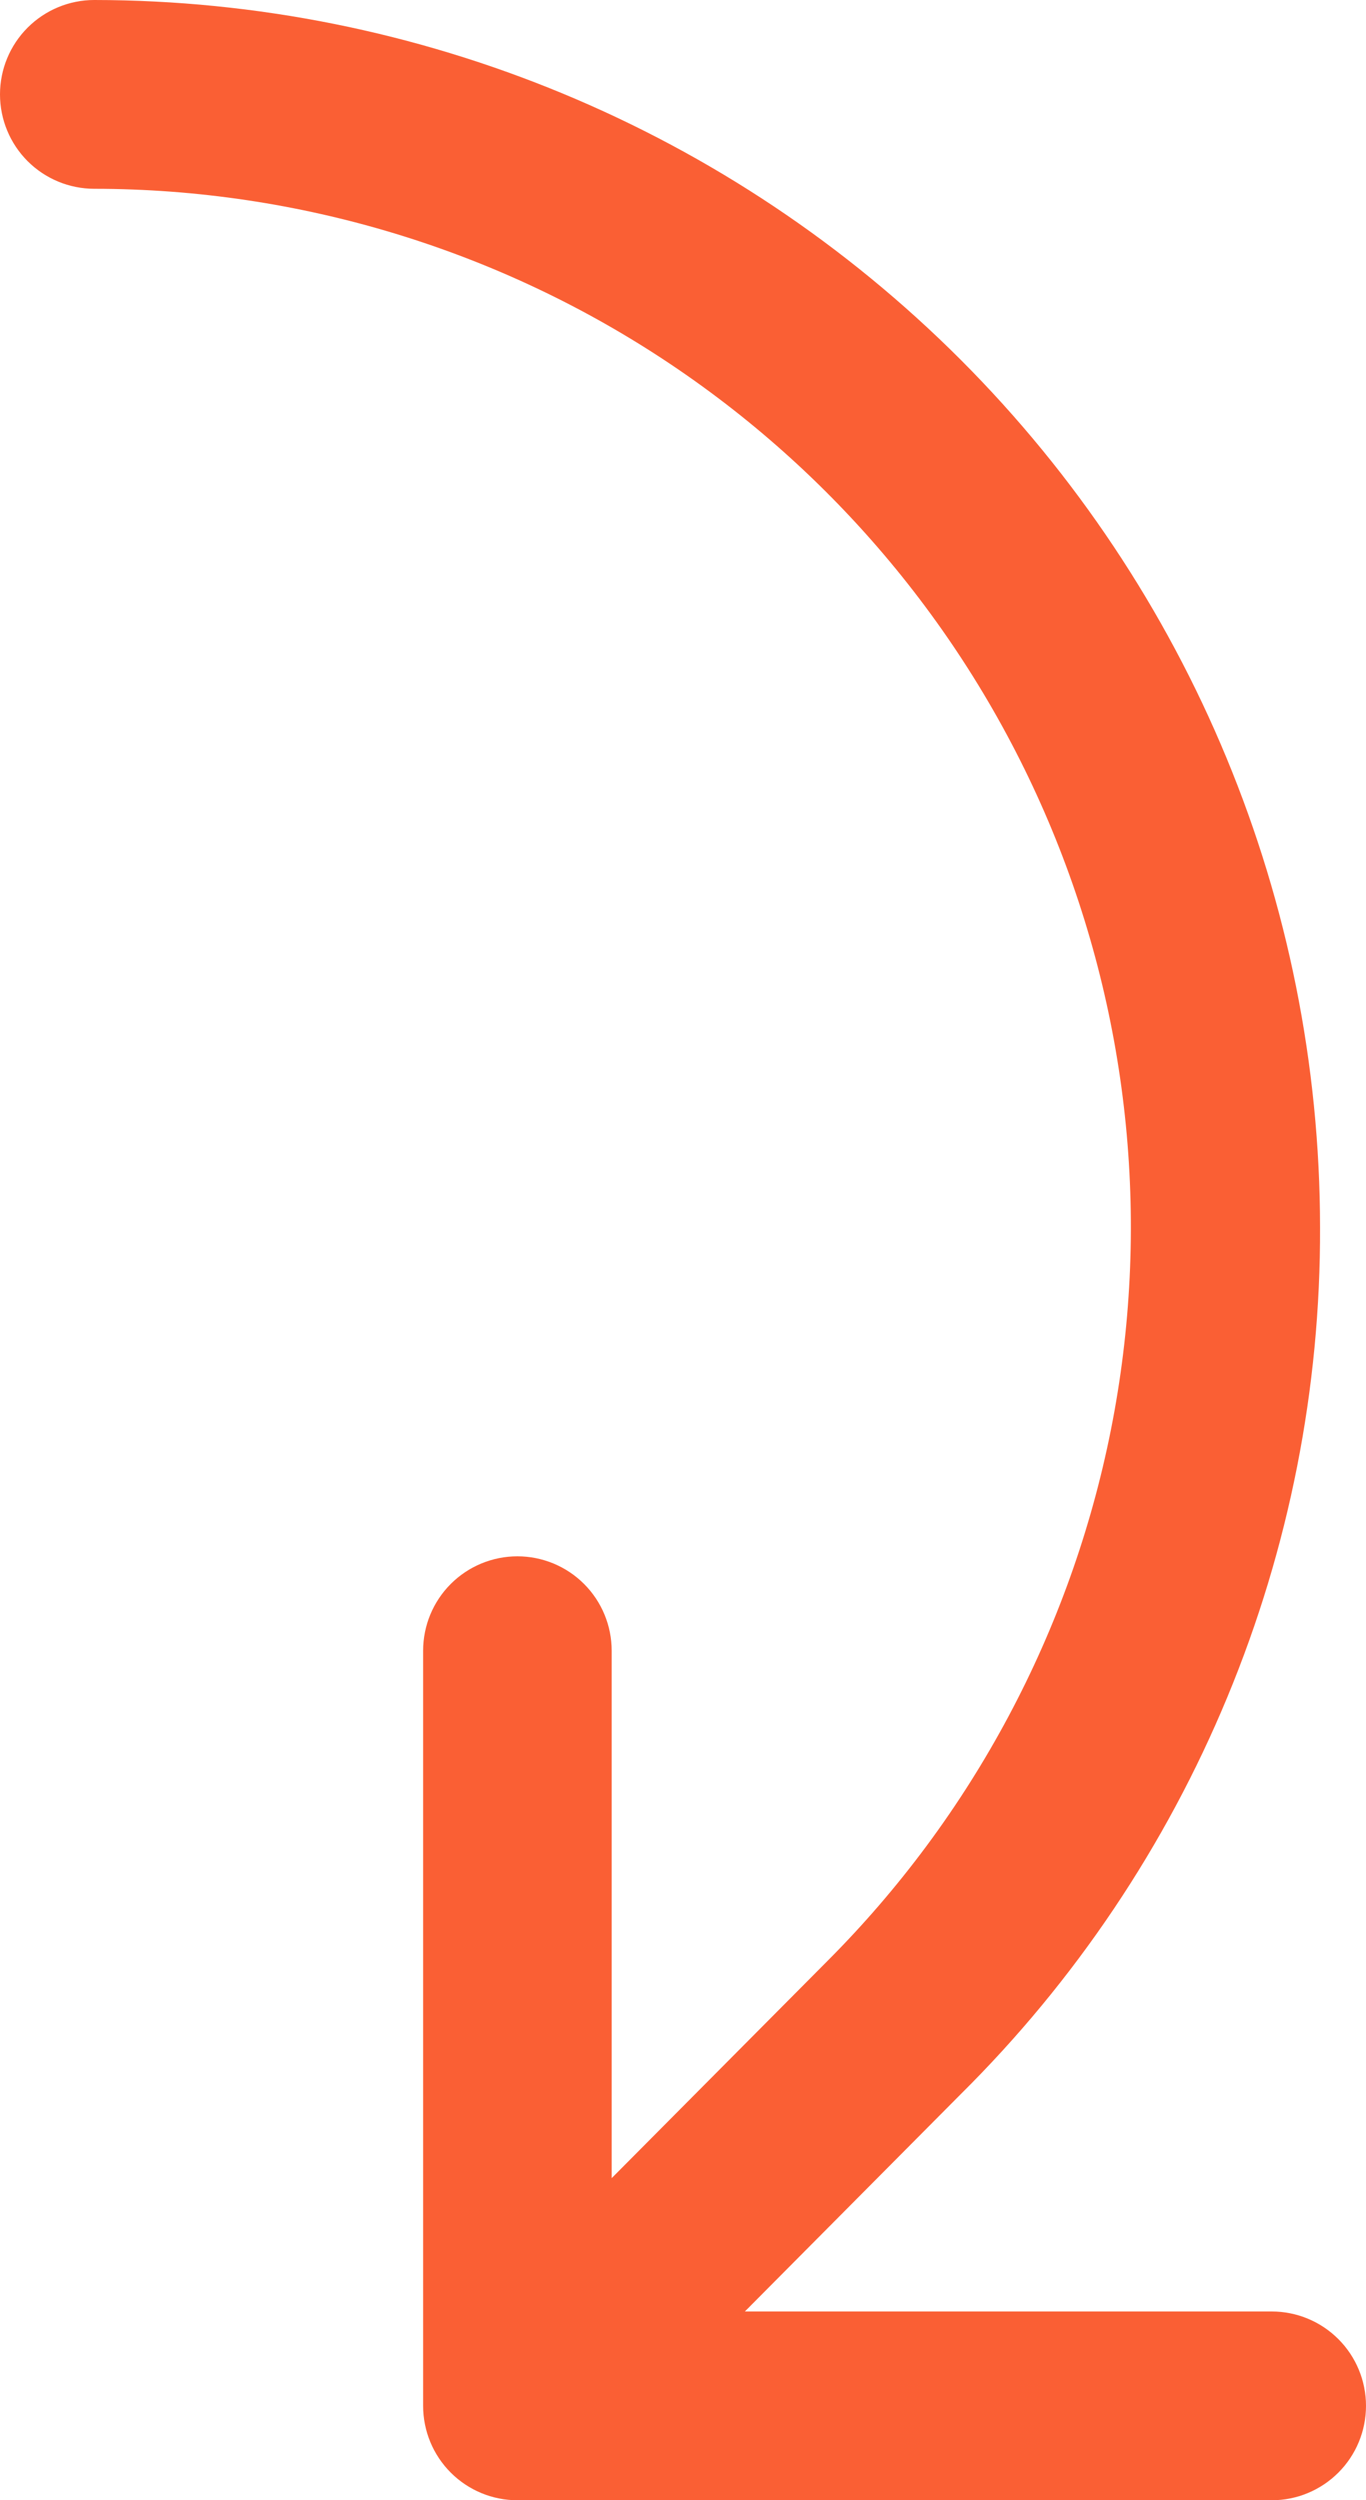 <?xml version="1.0" encoding="UTF-8" standalone="no"?><svg width='53' height='97' viewBox='0 0 53 97' fill='none' xmlns='http://www.w3.org/2000/svg'>
<path d='M49.342 97L20.075 97C19.105 97 18.174 96.614 17.488 95.927C16.802 95.241 16.417 94.309 16.417 93.338L16.417 64.041C16.417 63.07 16.802 62.138 17.488 61.452C18.174 60.765 19.105 60.379 20.075 60.379C21.045 60.379 21.976 60.765 22.662 61.452C23.348 62.138 23.733 63.07 23.733 64.041L23.733 84.503L32.102 76.08C37.725 70.447 41.554 63.271 43.105 55.46C44.656 47.649 43.859 39.553 40.815 32.195C37.771 24.837 32.617 18.547 26.003 14.12C19.39 9.694 11.614 7.329 3.658 7.324C2.688 7.324 1.758 6.938 1.071 6.252C0.385 5.565 2.47034e-06 4.633 2.5128e-06 3.662C2.55525e-06 2.691 0.385 1.759 1.071 1.073C1.758 0.386 2.688 -2.1992e-06 3.658 -2.15679e-06C16.268 0.012 28.357 5.032 37.274 13.957C46.19 22.883 51.205 34.985 51.217 47.607C51.239 53.862 50.018 60.058 47.623 65.834C45.229 71.611 41.709 76.853 37.269 81.253L28.901 89.676L49.342 89.676C50.312 89.676 51.242 90.062 51.928 90.748C52.615 91.435 53 92.367 53 93.338C53 94.309 52.615 95.241 51.928 95.927C51.242 96.614 50.312 97 49.342 97Z' fill='#FA5F34'/>
</svg>
